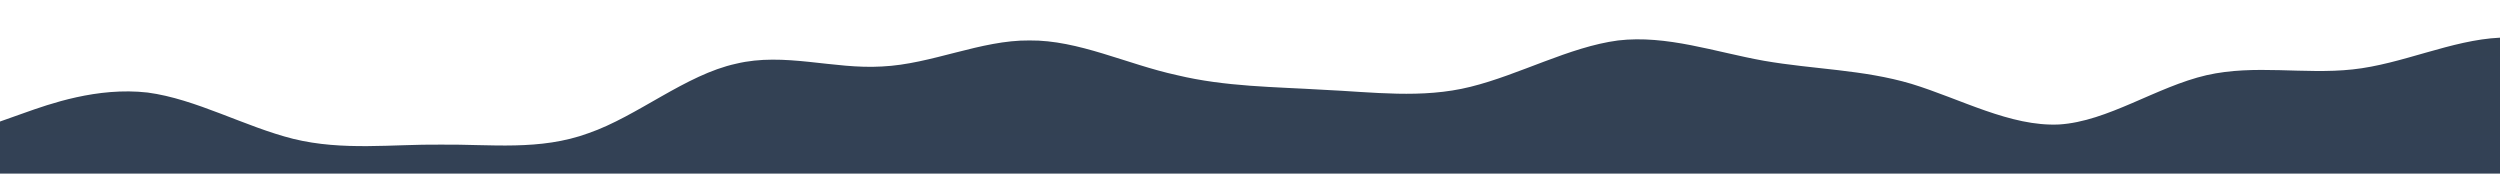 <?xml version="1.0" standalone="no"?>
<svg xmlns:xlink="http://www.w3.org/1999/xlink" id="wave" style="transform:rotate(0deg); transition: 0.3s" viewBox="0 0 1440 100" version="1.1" xmlns="http://www.w3.org/2000/svg"><defs><linearGradient id="sw-gradient-0" x1="0" x2="0" y1="1" y2="0"><stop stop-color="rgba(51, 65, 85, 1)" offset="0%"/><stop stop-color="rgba(51, 65, 83, 1)" offset="100%"/></linearGradient></defs><path style="transform:translate(0, 0px); opacity:1" fill="url(#sw-gradient-0)" d="M0,70L14.1,65C28.2,60,56,50,85,53.3C112.9,57,141,73,169,80C197.6,87,226,83,254,83.3C282.4,83,311,87,339,76.7C367.1,67,395,43,424,36.7C451.8,30,480,40,508,38.3C536.5,37,565,23,593,23.3C621.2,23,649,37,678,43.3C705.9,50,734,50,762,51.7C790.6,53,819,57,847,50C875.3,43,904,27,932,23.3C960,20,988,30,1016,35C1044.7,40,1073,40,1101,48.3C1129.4,57,1158,73,1186,71.7C1214.1,70,1242,50,1271,43.3C1298.8,37,1327,43,1355,40C1383.5,37,1412,23,1440,21.7C1468.2,20,1496,30,1525,33.3C1552.9,37,1581,33,1609,26.7C1637.6,20,1666,10,1694,13.3C1722.4,17,1751,33,1779,41.7C1807.1,50,1835,50,1864,50C1891.8,50,1920,50,1948,51.7C1976.5,53,2005,57,2019,58.3L2032.9,60L2032.9,100L2018.8,100C2004.7,100,1976,100,1948,100C1920,100,1892,100,1864,100C1835.3,100,1807,100,1779,100C1750.6,100,1722,100,1694,100C1665.9,100,1638,100,1609,100C1581.2,100,1553,100,1525,100C1496.5,100,1468,100,1440,100C1411.8,100,1384,100,1355,100C1327.1,100,1299,100,1271,100C1242.4,100,1214,100,1186,100C1157.6,100,1129,100,1101,100C1072.9,100,1045,100,1016,100C988.2,100,960,100,932,100C903.5,100,875,100,847,100C818.8,100,791,100,762,100C734.1,100,706,100,678,100C649.4,100,621,100,593,100C564.7,100,536,100,508,100C480,100,452,100,424,100C395.3,100,367,100,339,100C310.6,100,282,100,254,100C225.9,100,198,100,169,100C141.2,100,113,100,85,100C56.5,100,28,100,14,100L0,100Z"/></svg>
